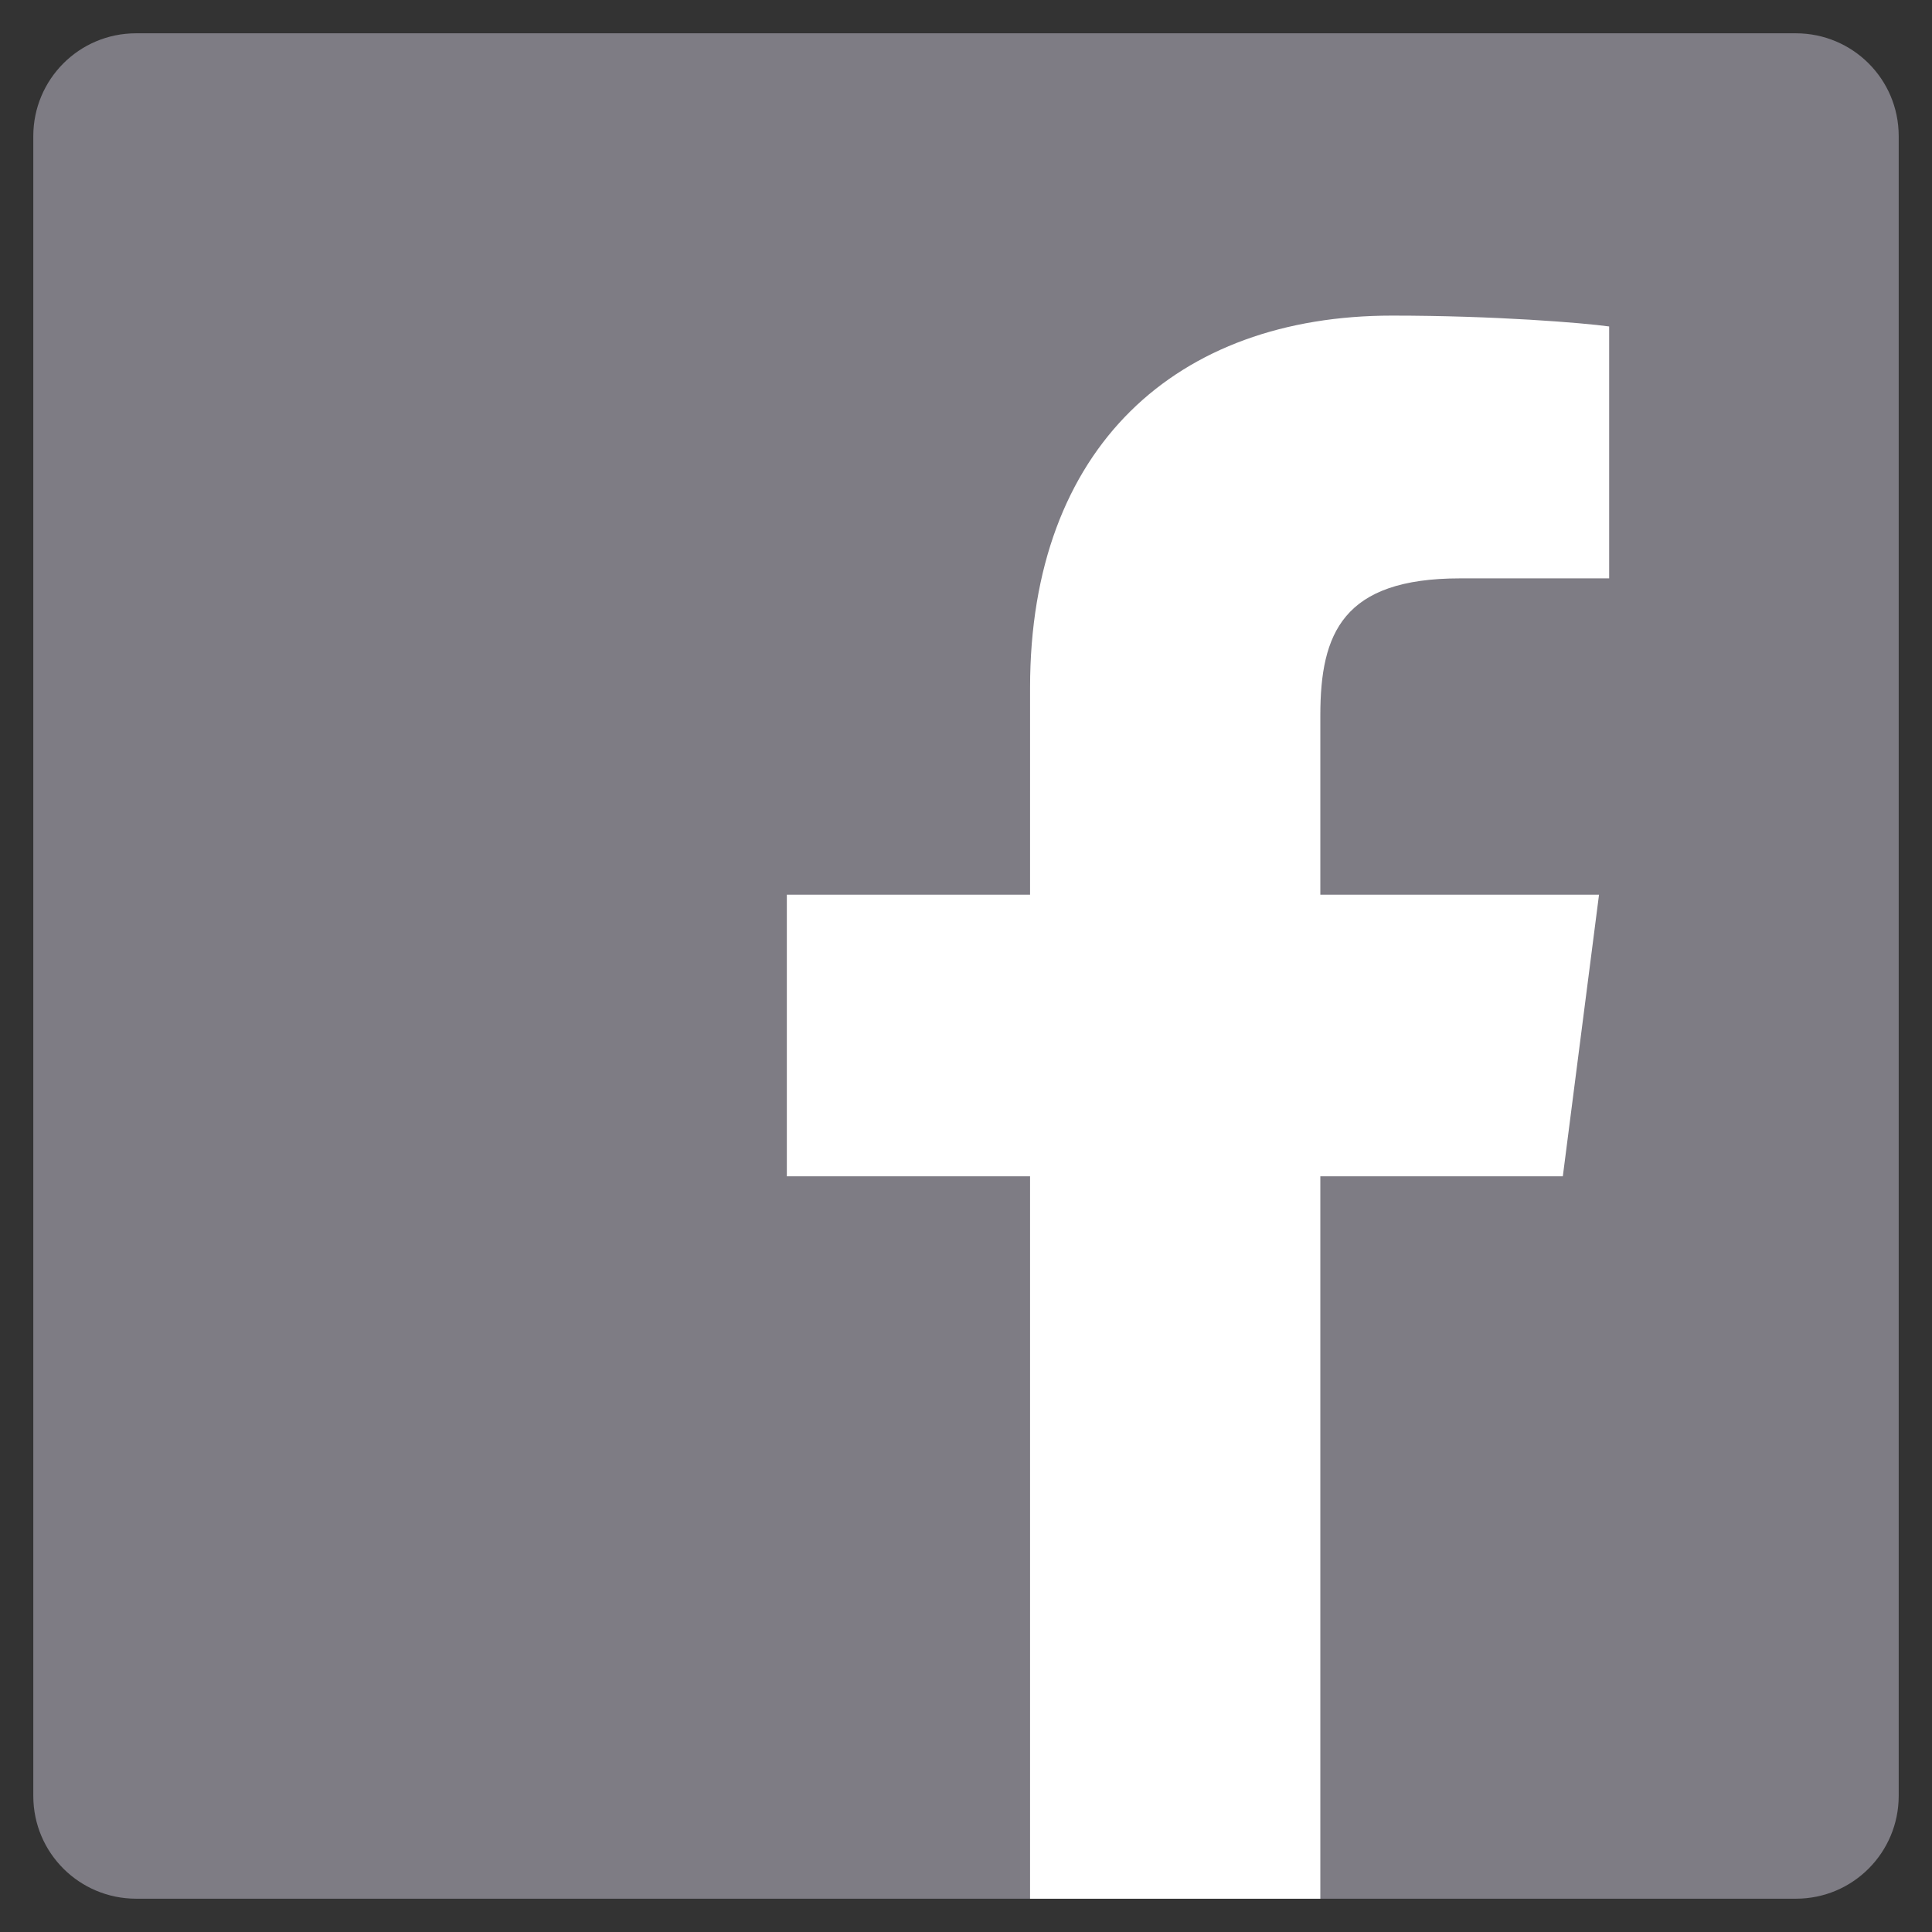 <?xml version="1.0" encoding="utf-8"?>
<!-- Generator: Adobe Illustrator 19.0.0, SVG Export Plug-In . SVG Version: 6.00 Build 0)  -->
<svg version="1.1" id="Layer_1" xmlns="http://www.w3.org/2000/svg" xmlns:xlink="http://www.w3.org/1999/xlink" x="0px" y="0px"
	 viewBox="123 -121.9 266.9 266.9" style="enable-background:new 123 -121.9 266.9 266.9;" xml:space="preserve">
<rect x="123" y="-121.9" width="266.9" height="266.9" fill="#333333" stroke="none"/>
<style type="text/css">
	.st0{fill:#7E7C84;}
	.st1{fill:#FFFFFF;}
</style>
<path id="Blue_1_" class="st0" d="M371.1,140.4c7.9,0,14.2-6.4,14.2-14.2v-229.3c0-7.9-6.4-14.2-14.2-14.2H141.8
	c-7.9,0-14.2,6.4-14.2,14.2v229.3c0,7.9,6.4,14.2,14.2,14.2H371.1z"/>
<path id="f" class="st1" d="M305.4,140.4V40.6h33.5l5-38.9h-38.5v-24.8c0-11.3,3.1-18.9,19.3-18.9l20.6,0v-34.8
	c-3.6-0.5-15.8-1.5-30-1.5c-29.7,0-50,18.1-50,51.4V1.7h-33.6v38.9h33.6v99.8H305.4z"/>
</svg>
